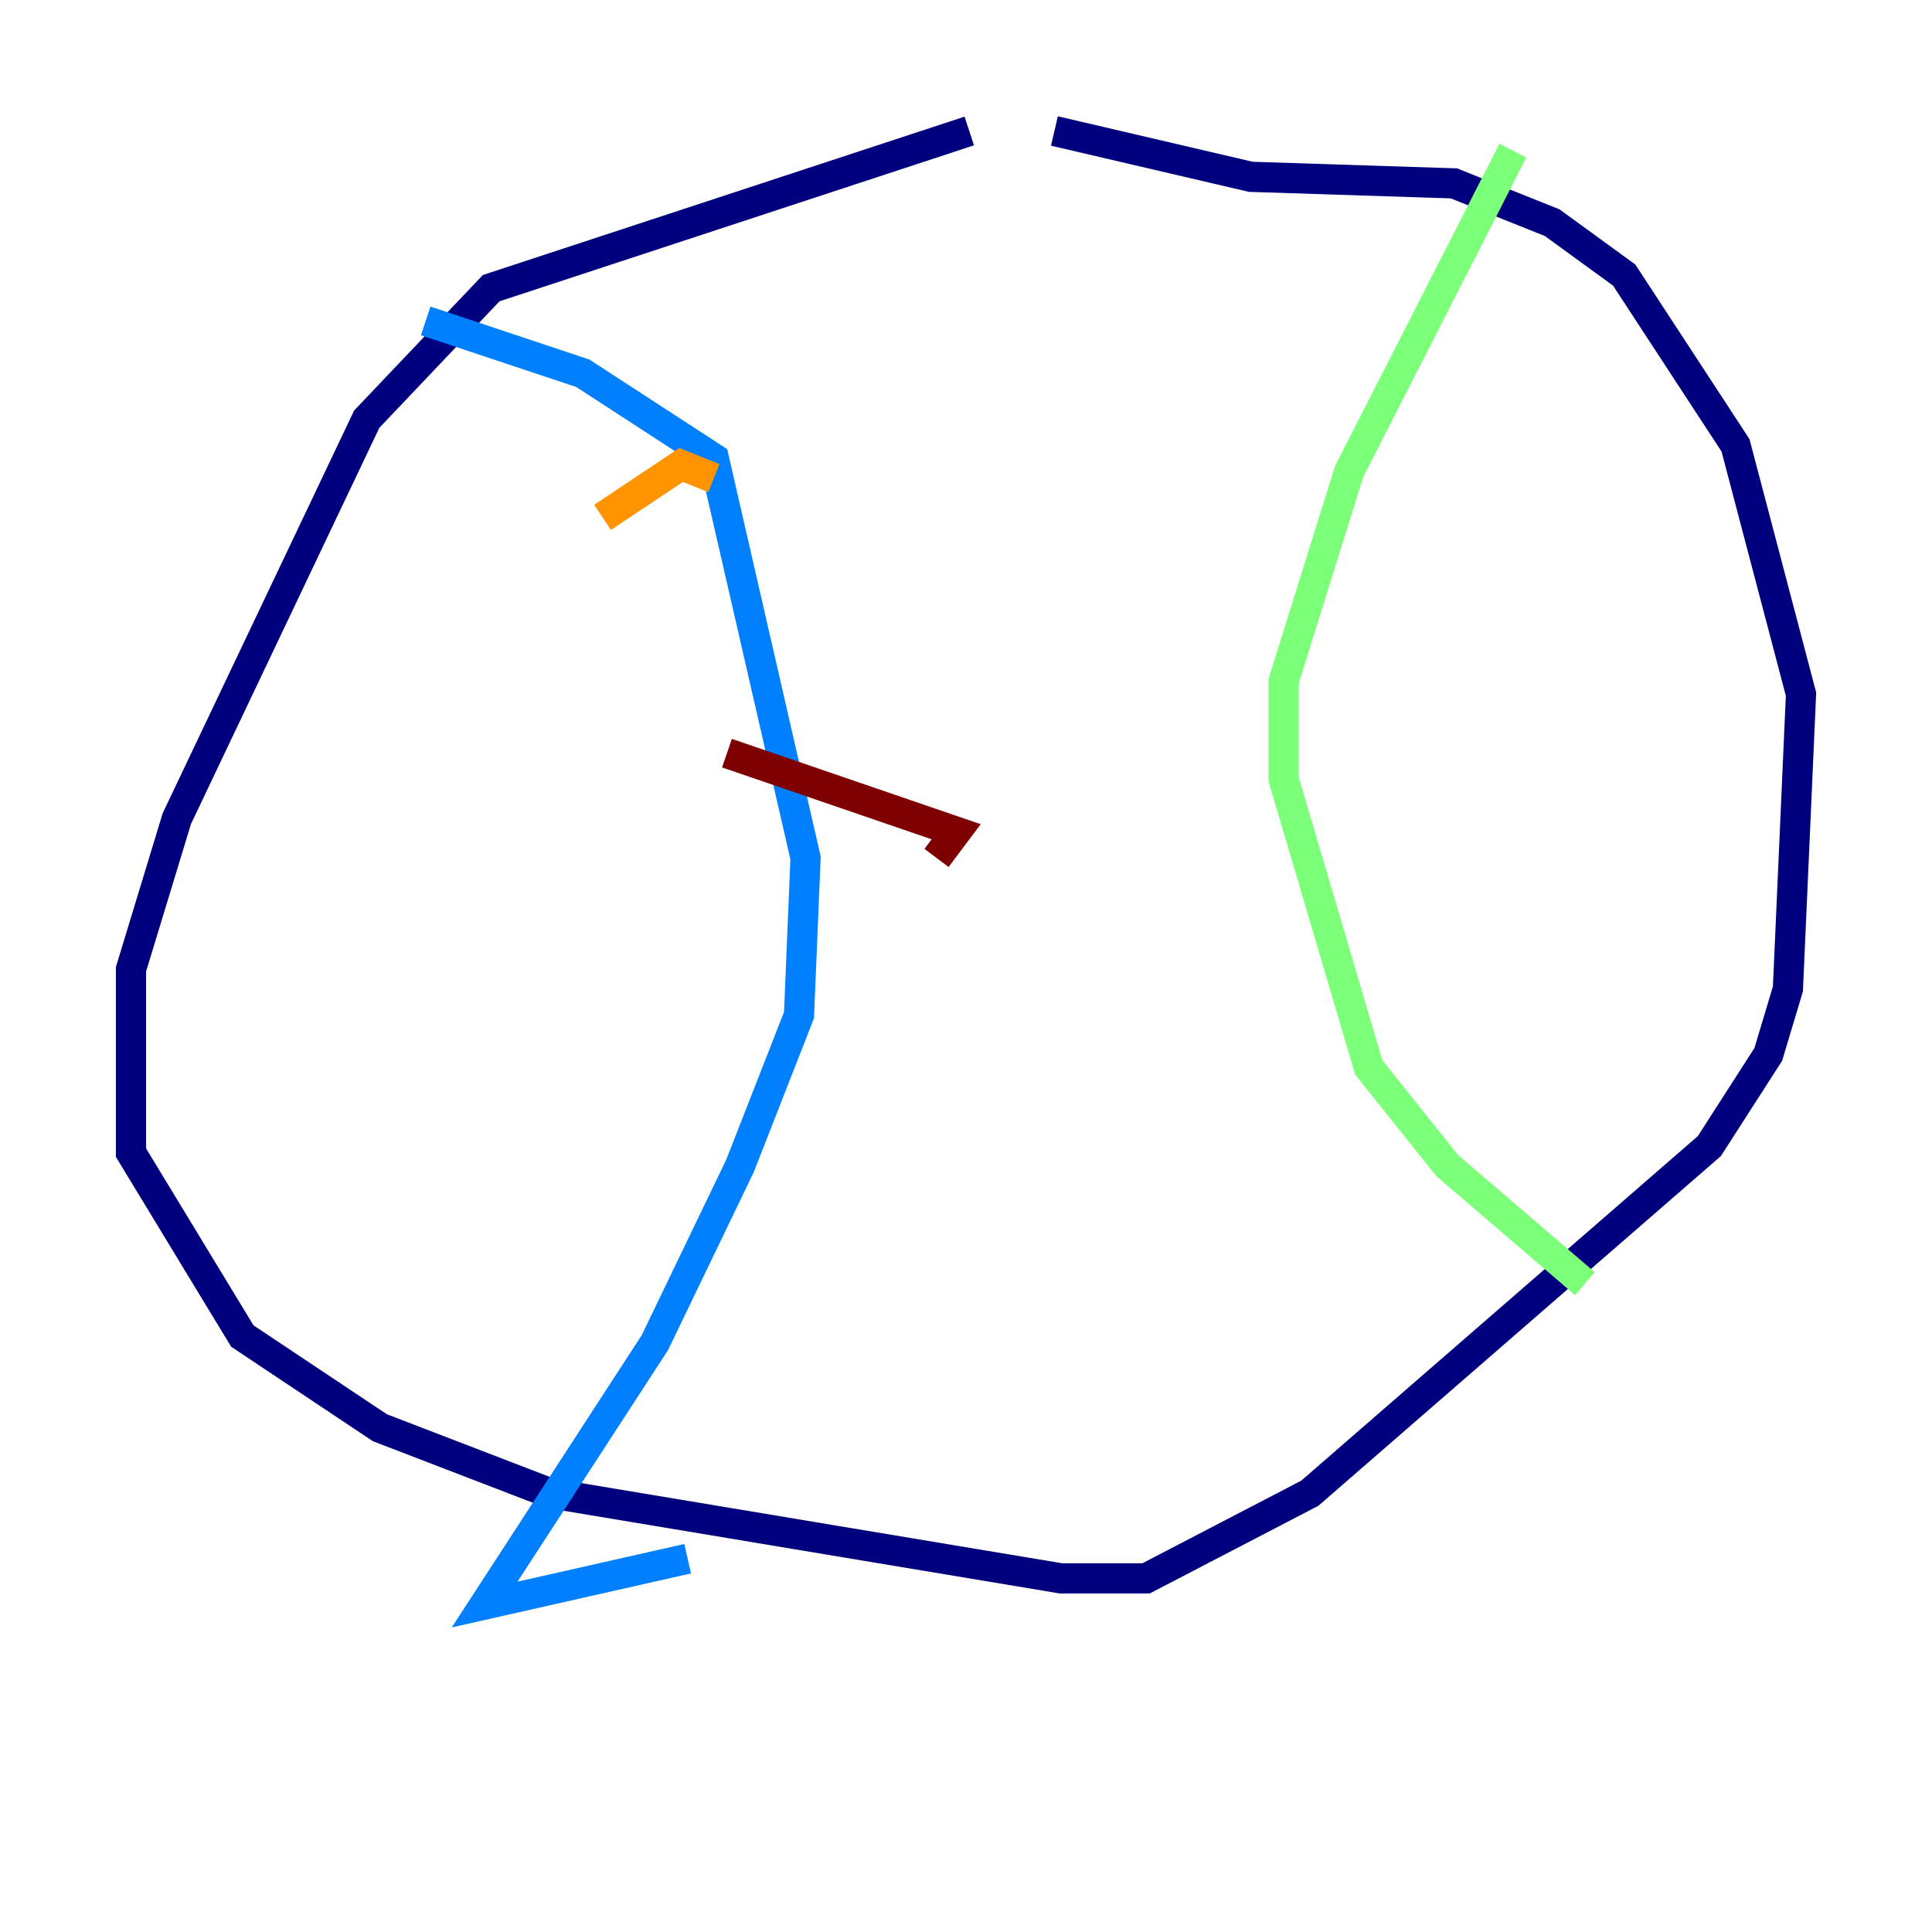 <?xml version="1.0" encoding="utf-8" ?>
<svg baseProfile="tiny" height="128" version="1.2" viewBox="0,0,128,128" width="128" xmlns="http://www.w3.org/2000/svg" xmlns:ev="http://www.w3.org/2001/xml-events" xmlns:xlink="http://www.w3.org/1999/xlink"><defs /><polyline fill="none" points="64.217,8.678 32.542,19.091 24.298,27.77 11.715,54.237 8.678,64.217 8.678,76.366 16.054,88.515 25.166,94.59 36.447,98.929 70.291,104.57 75.932,104.57 86.78,98.929 113.248,75.932 117.153,69.858 118.454,65.519 119.322,45.993 114.983,29.505 107.607,18.224 102.834,14.752 96.325,12.149 82.875,11.715 69.858,8.678" stroke="#00007f" stroke-width="2" /><polyline fill="none" points="28.203,21.261 38.617,24.732 47.295,30.373 53.37,56.841 52.936,67.254 49.031,77.234 43.39,88.949 32.108,106.305 45.559,103.268" stroke="#0080ff" stroke-width="2" /><polyline fill="none" points="105.003,85.044 95.891,77.234 90.685,70.725 85.044,51.634 85.044,45.125 89.383,31.241 100.231,9.98" stroke="#7cff79" stroke-width="2" /><polyline fill="none" points="39.919,34.278 45.125,30.807 47.295,31.675" stroke="#ff9400" stroke-width="2" /><polyline fill="none" points="48.163,49.898 63.349,55.105 62.047,56.841" stroke="#7f0000" stroke-width="2" /></svg>